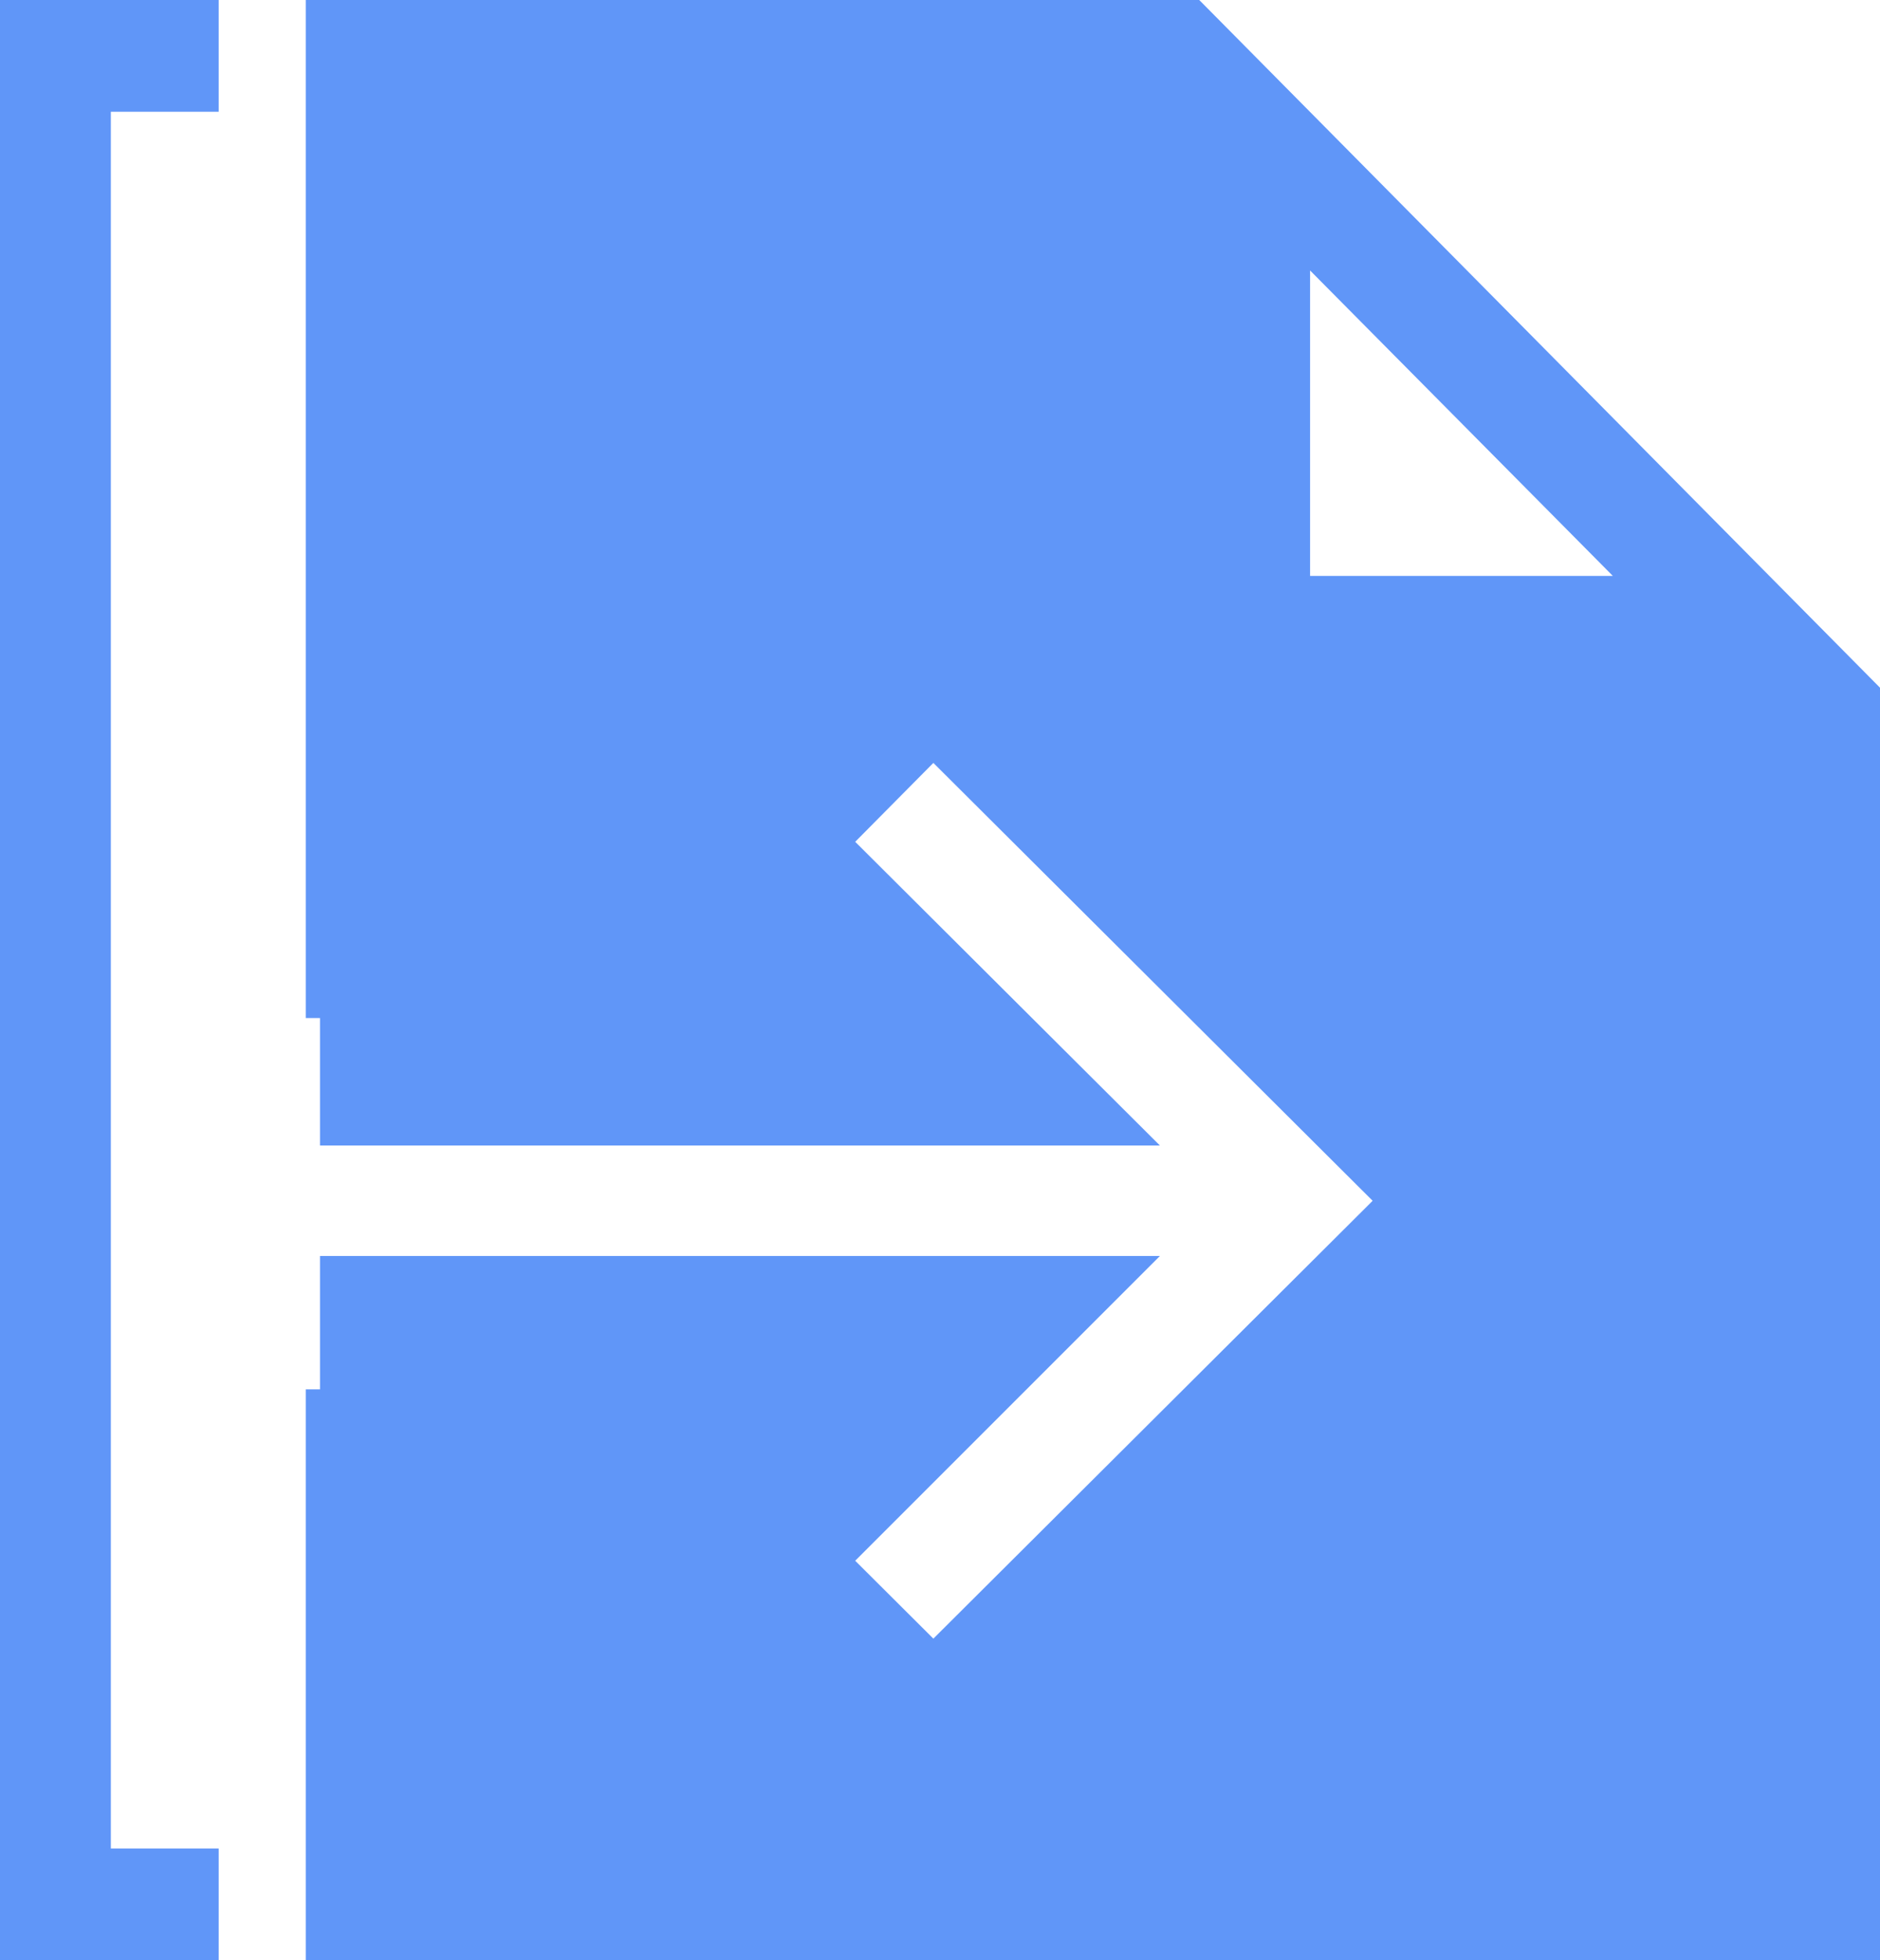 <?xml version="1.0" encoding="UTF-8"?>
<svg width="47px" height="49px" viewBox="0 0 47 49" version="1.1" xmlns="http://www.w3.org/2000/svg" xmlns:xlink="http://www.w3.org/1999/xlink">
    <!-- Generator: Sketch 52.5 (67469) - http://www.bohemiancoding.com/sketch -->
    <title>抄送我的</title>
    <desc>Created with Sketch.</desc>
    <g id="1.0-" stroke="none" stroke-width="1" fill="none" fill-rule="evenodd">
        <g id="切图" transform="translate(-232, -51)" fill="#6096F8">
            <g id="抄送我的" transform="translate(232, 51)">
                <path d="M29.981,0 L7.644,0 L7.644,25.448 L10.414,25.448 L10.414,2.794 L28.818,2.794 L29.956,3.942 L29.956,17.165 L43.067,17.165 L44.205,18.313 L44.205,46.206 L10.414,46.206 L10.414,34.729 L7.644,34.729 L7.644,49 L47,49 L47,17.19 L29.981,0 Z M32.752,14.396 L32.752,6.761 L40.321,14.396 L32.752,14.396 Z M0,49 L5.467,49 L5.467,46.206 L2.771,46.206 L2.771,2.794 L5.467,2.794 L5.467,0 L0,0 L0,49 Z" id="Fill-1"></path>
                <polygon id="Fill-2" points="29.913 1 8 1 8 28.634 28.998 28.634 21.38 21.042 23.334 19.07 34.316 30.015 23.334 40.96 21.38 39.013 28.998 31.395 8 31.395 8 47 45 47 45 16.185 42.725 13.893 42.106 15.125 32.584 15.397 32.782 3.884"></polygon>
            </g>
        </g>
    </g>
</svg>